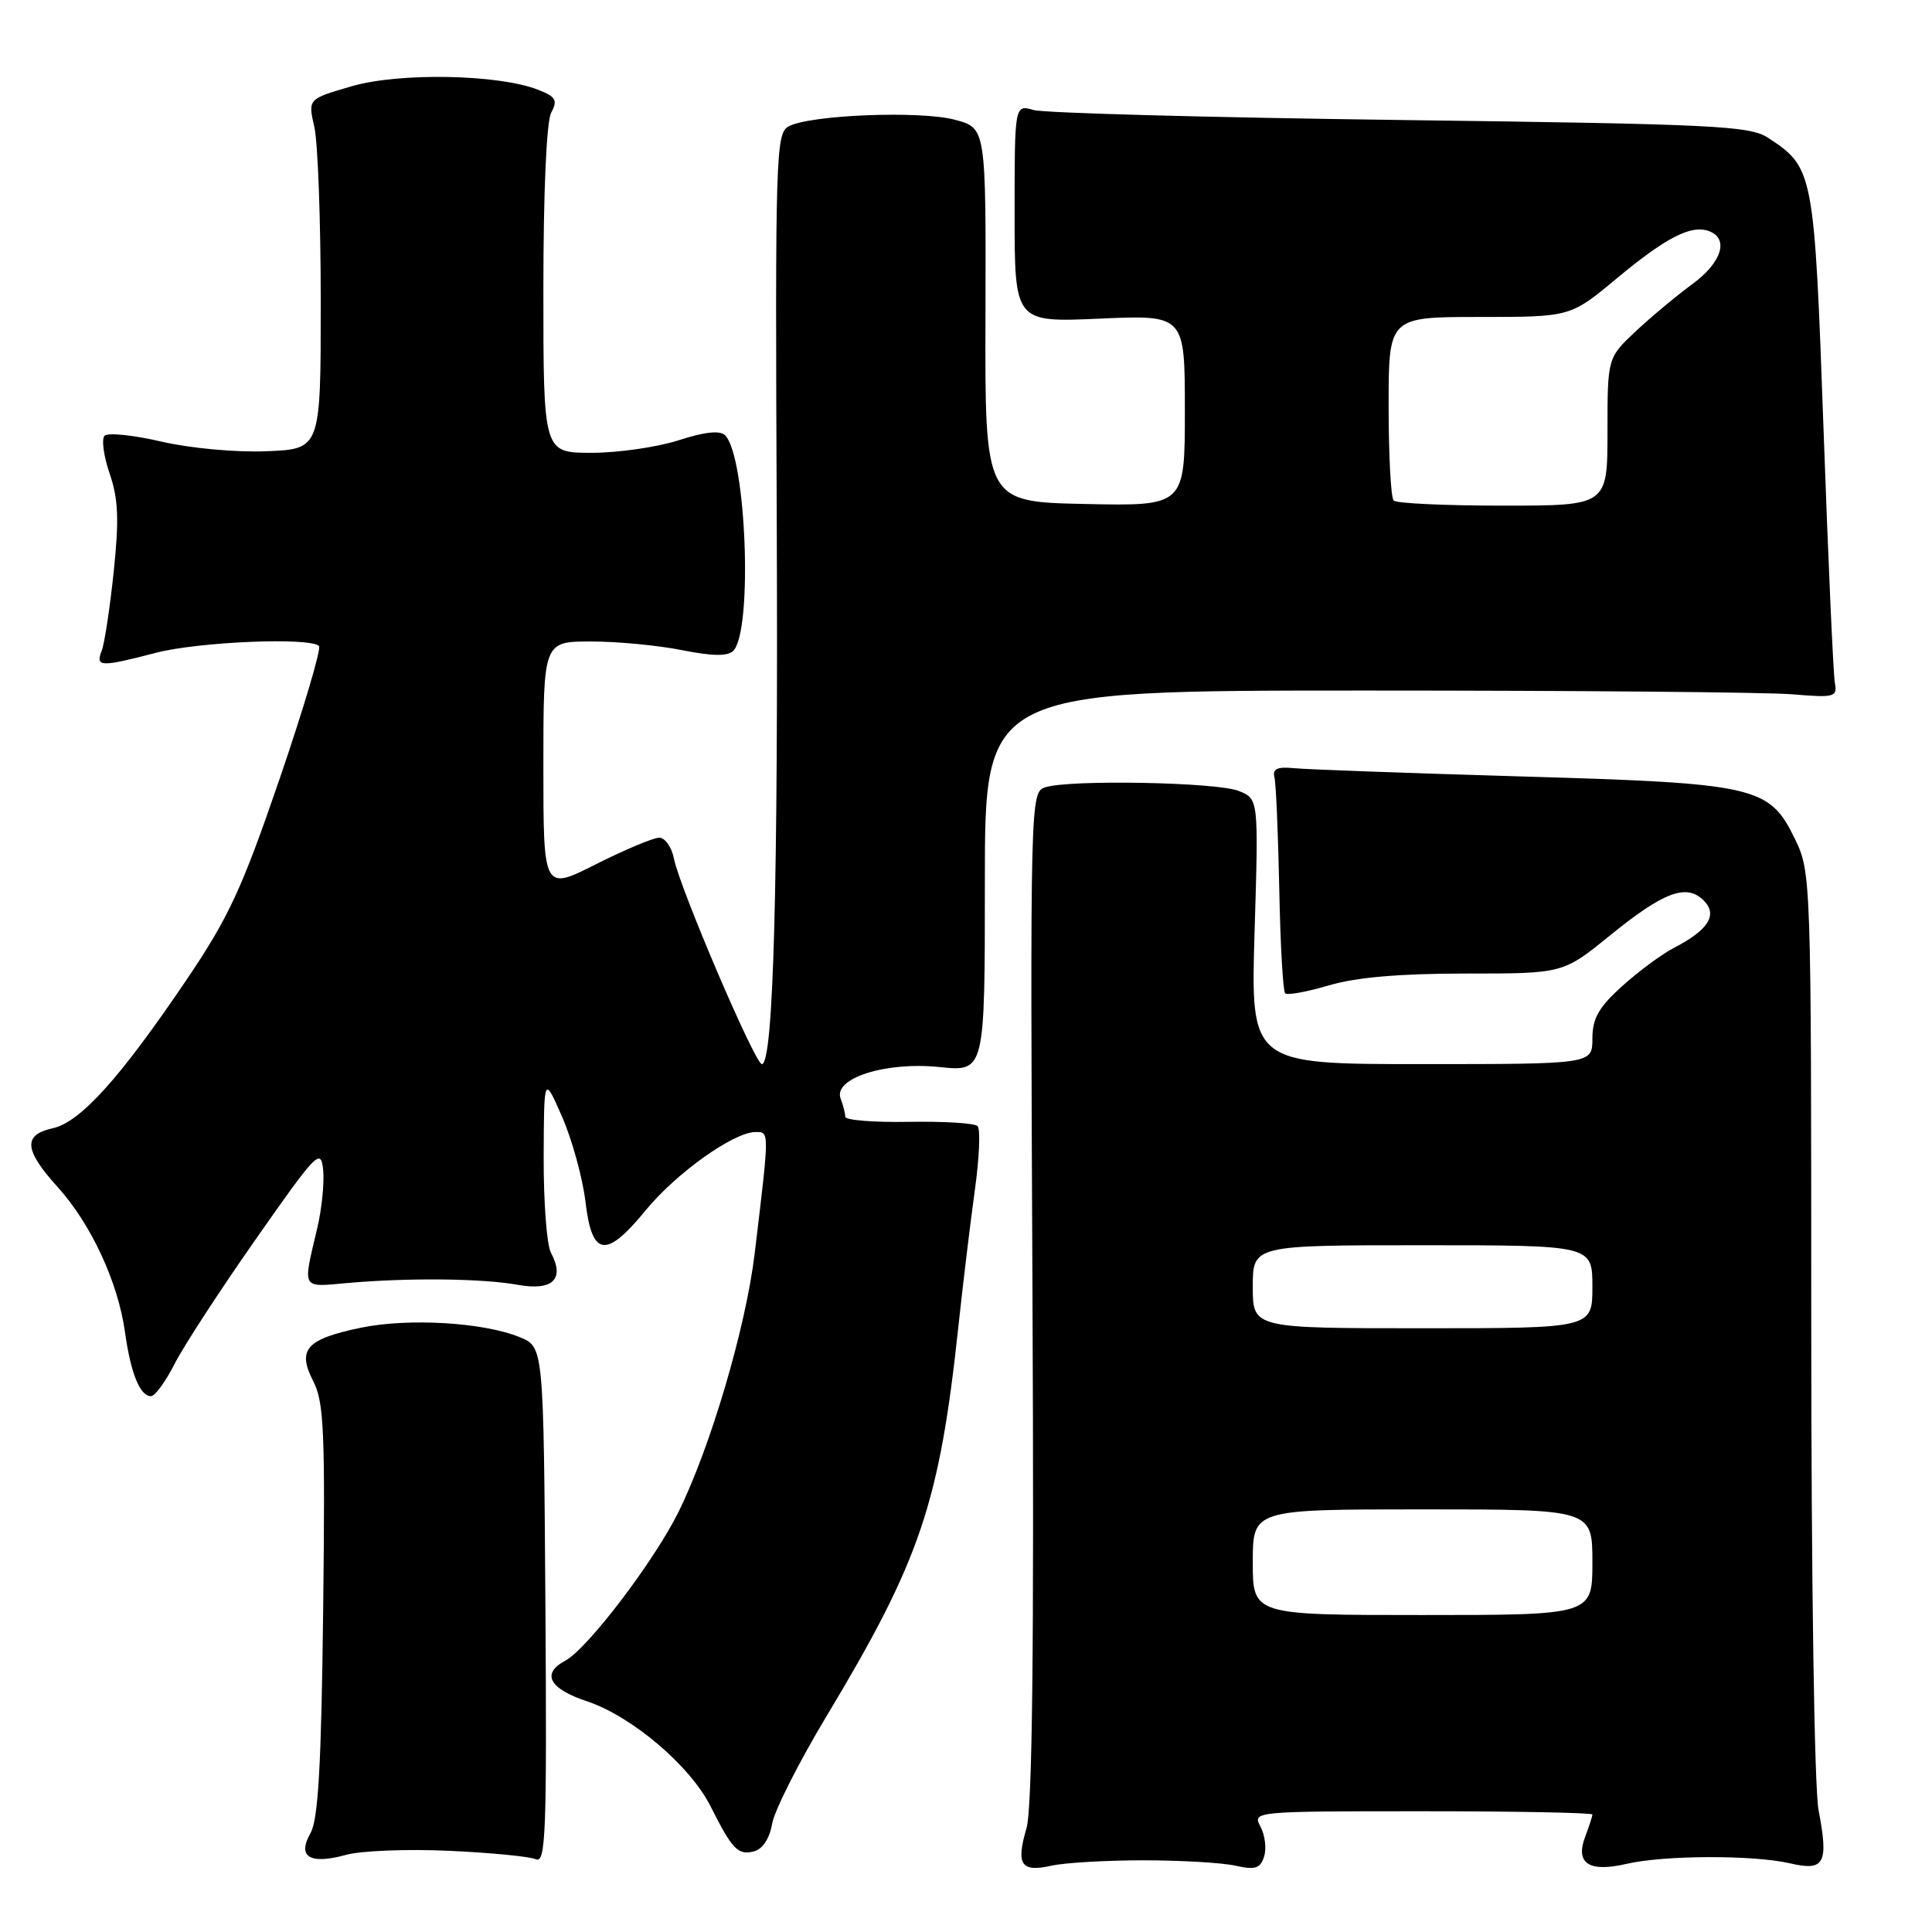 <?xml version="1.0" encoding="UTF-8" standalone="no"?>
<!DOCTYPE svg PUBLIC "-//W3C//DTD SVG 1.1//EN" "http://www.w3.org/Graphics/SVG/1.1/DTD/svg11.dtd" >
<svg xmlns="http://www.w3.org/2000/svg" xmlns:xlink="http://www.w3.org/1999/xlink" version="1.1" viewBox="0 0 256 256">
 <g >
 <path fill="currentColor"
d=" M 151.50 246.50 C 156.45 246.50 161.94 246.82 163.69 247.21 C 166.33 247.80 166.99 247.59 167.50 246.00 C 167.84 244.94 167.62 243.16 167.02 242.04 C 165.94 240.02 166.10 240.00 188.46 240.00 C 200.86 240.00 211.00 240.20 211.00 240.43 C 211.00 240.67 210.57 241.99 210.05 243.36 C 208.70 246.92 210.54 248.13 215.53 246.97 C 220.52 245.81 232.33 245.78 237.19 246.90 C 241.76 247.97 242.32 246.94 240.97 239.85 C 240.41 236.89 240.00 209.56 240.00 175.18 C 240.00 116.35 239.97 115.58 237.86 111.21 C 234.45 104.17 232.81 103.79 201.50 102.88 C 186.65 102.44 173.15 101.96 171.50 101.79 C 169.25 101.57 168.59 101.87 168.87 103.00 C 169.08 103.83 169.36 110.49 169.51 117.80 C 169.65 125.12 170.00 131.34 170.29 131.62 C 170.57 131.90 173.18 131.43 176.08 130.57 C 179.68 129.50 185.46 129.00 194.24 129.00 C 207.11 129.00 207.11 129.00 213.31 123.97 C 220.45 118.17 223.47 117.04 225.75 119.32 C 227.65 121.22 226.38 123.24 221.76 125.62 C 220.18 126.44 217.11 128.72 214.94 130.67 C 211.83 133.48 211.00 134.95 211.00 137.62 C 211.00 141.00 211.00 141.00 188.36 141.00 C 165.71 141.00 165.71 141.00 166.24 123.43 C 166.77 105.86 166.77 105.86 164.13 104.80 C 161.25 103.64 141.71 103.28 138.50 104.32 C 136.52 104.97 136.50 105.72 136.81 171.74 C 137.03 218.49 136.79 239.63 136.01 242.27 C 134.60 247.08 135.29 248.11 139.29 247.22 C 141.05 246.82 146.55 246.50 151.50 246.50 Z  M 59.46 245.24 C 64.98 245.49 70.17 245.99 71.00 246.36 C 72.32 246.94 72.47 242.90 72.27 212.76 C 72.03 178.50 72.03 178.50 68.91 177.20 C 64.14 175.22 54.14 174.62 47.82 175.93 C 40.57 177.44 39.34 178.82 41.51 183.02 C 42.93 185.76 43.10 189.74 42.82 213.34 C 42.58 233.85 42.17 241.08 41.15 242.88 C 39.34 246.05 41.05 247.10 45.84 245.78 C 47.81 245.23 53.94 244.99 59.46 245.24 Z  M 102.31 241.66 C 102.61 239.92 105.83 233.55 109.46 227.50 C 121.97 206.69 124.49 199.23 127.02 175.50 C 127.61 170.00 128.58 161.99 129.17 157.71 C 129.77 153.42 129.93 149.60 129.53 149.21 C 129.14 148.82 125.03 148.57 120.41 148.65 C 115.78 148.73 112.00 148.43 112.00 147.98 C 112.00 147.53 111.73 146.45 111.39 145.58 C 110.36 142.88 117.32 140.65 124.49 141.39 C 130.50 142.01 130.50 142.01 130.50 116.75 C 130.50 91.50 130.50 91.50 181.00 91.50 C 208.78 91.50 234.20 91.72 237.50 92.00 C 243.09 92.47 243.47 92.36 243.13 90.50 C 242.92 89.40 242.25 74.30 241.63 56.95 C 240.40 22.66 240.32 22.22 234.28 18.26 C 231.85 16.67 227.24 16.44 185.55 15.90 C 160.22 15.57 138.36 14.98 136.97 14.58 C 134.44 13.85 134.44 13.85 134.44 28.28 C 134.44 42.72 134.44 42.72 145.72 42.22 C 157.00 41.72 157.00 41.72 157.00 54.39 C 157.00 67.06 157.00 67.06 143.75 66.78 C 130.50 66.50 130.50 66.50 130.58 41.74 C 130.65 16.98 130.65 16.98 126.58 15.88 C 122.00 14.63 107.21 15.22 104.47 16.76 C 102.80 17.69 102.71 20.77 102.92 68.13 C 103.13 117.28 102.49 141.00 100.95 141.00 C 100.05 141.00 90.10 117.75 89.30 113.77 C 89.00 112.24 88.12 111.00 87.35 111.00 C 86.58 111.00 82.81 112.58 78.98 114.51 C 72.00 118.03 72.00 118.03 72.00 101.51 C 72.00 85.00 72.00 85.00 78.33 85.00 C 81.82 85.00 87.24 85.52 90.38 86.15 C 94.40 86.95 96.42 86.98 97.16 86.24 C 99.77 83.63 98.90 60.50 96.08 57.68 C 95.40 57.00 93.37 57.22 89.92 58.34 C 87.09 59.25 81.90 60.00 78.39 60.00 C 72.00 60.00 72.00 60.00 72.00 38.43 C 72.00 25.41 72.41 16.10 73.04 14.92 C 73.92 13.28 73.65 12.81 71.29 11.89 C 66.05 9.84 52.91 9.59 46.60 11.43 C 40.80 13.11 40.80 13.11 41.65 16.81 C 42.12 18.84 42.50 29.27 42.50 40.00 C 42.50 59.50 42.50 59.50 35.34 59.79 C 31.28 59.96 25.24 59.40 21.41 58.52 C 17.69 57.65 14.30 57.30 13.86 57.74 C 13.43 58.17 13.73 60.43 14.53 62.76 C 15.68 66.10 15.79 68.81 15.07 75.74 C 14.56 80.56 13.85 85.29 13.47 86.25 C 12.63 88.39 13.32 88.41 20.66 86.50 C 26.30 85.03 41.08 84.41 42.27 85.60 C 42.59 85.93 40.25 93.85 37.05 103.20 C 32.04 117.83 30.31 121.55 24.67 129.90 C 15.88 142.89 10.64 148.70 6.98 149.50 C 3.03 150.37 3.19 152.36 7.61 157.26 C 12.06 162.17 15.63 169.86 16.56 176.50 C 17.32 181.98 18.55 185.00 20.01 185.00 C 20.53 185.00 21.93 183.09 23.12 180.75 C 24.30 178.41 29.15 170.97 33.89 164.20 C 41.98 152.65 42.52 152.09 42.82 155.01 C 42.99 156.72 42.64 160.23 42.02 162.81 C 40.10 170.95 39.88 170.56 46.00 170.01 C 54.06 169.29 63.91 169.39 68.64 170.25 C 73.25 171.07 74.87 169.49 73.00 165.99 C 72.45 164.97 72.02 159.26 72.04 153.32 C 72.08 142.50 72.08 142.50 74.49 148.00 C 75.81 151.03 77.20 156.09 77.58 159.25 C 78.44 166.54 80.29 166.80 85.56 160.37 C 89.57 155.46 97.24 150.00 100.10 150.00 C 101.97 150.00 101.97 149.66 100.00 166.09 C 98.82 175.91 94.15 191.76 89.89 200.37 C 86.66 206.89 77.84 218.48 74.90 220.05 C 71.70 221.76 72.76 223.76 77.75 225.42 C 83.74 227.42 91.44 233.96 94.16 239.36 C 97.04 245.08 97.80 245.87 99.92 245.31 C 101.05 245.02 101.98 243.60 102.31 241.66 Z  M 166.00 207.00 C 166.00 200.00 166.00 200.00 188.50 200.00 C 211.00 200.00 211.00 200.00 211.00 207.00 C 211.00 214.00 211.00 214.00 188.50 214.00 C 166.00 214.00 166.00 214.00 166.00 207.00 Z  M 166.00 170.50 C 166.00 165.00 166.00 165.00 188.50 165.00 C 211.00 165.00 211.00 165.00 211.00 170.50 C 211.00 176.00 211.00 176.00 188.50 176.00 C 166.00 176.00 166.00 176.00 166.00 170.50 Z  M 184.67 66.33 C 184.30 65.97 184.00 60.34 184.00 53.83 C 184.00 42.00 184.00 42.00 196.04 42.00 C 208.09 42.00 208.09 42.00 214.19 36.92 C 220.79 31.43 224.12 29.73 226.49 30.64 C 229.13 31.65 228.12 34.81 224.25 37.64 C 222.19 39.15 218.81 41.96 216.75 43.89 C 213.00 47.41 213.00 47.41 213.00 57.20 C 213.00 67.00 213.00 67.00 199.17 67.00 C 191.56 67.00 185.03 66.70 184.67 66.33 Z "/>
</g>
</svg>